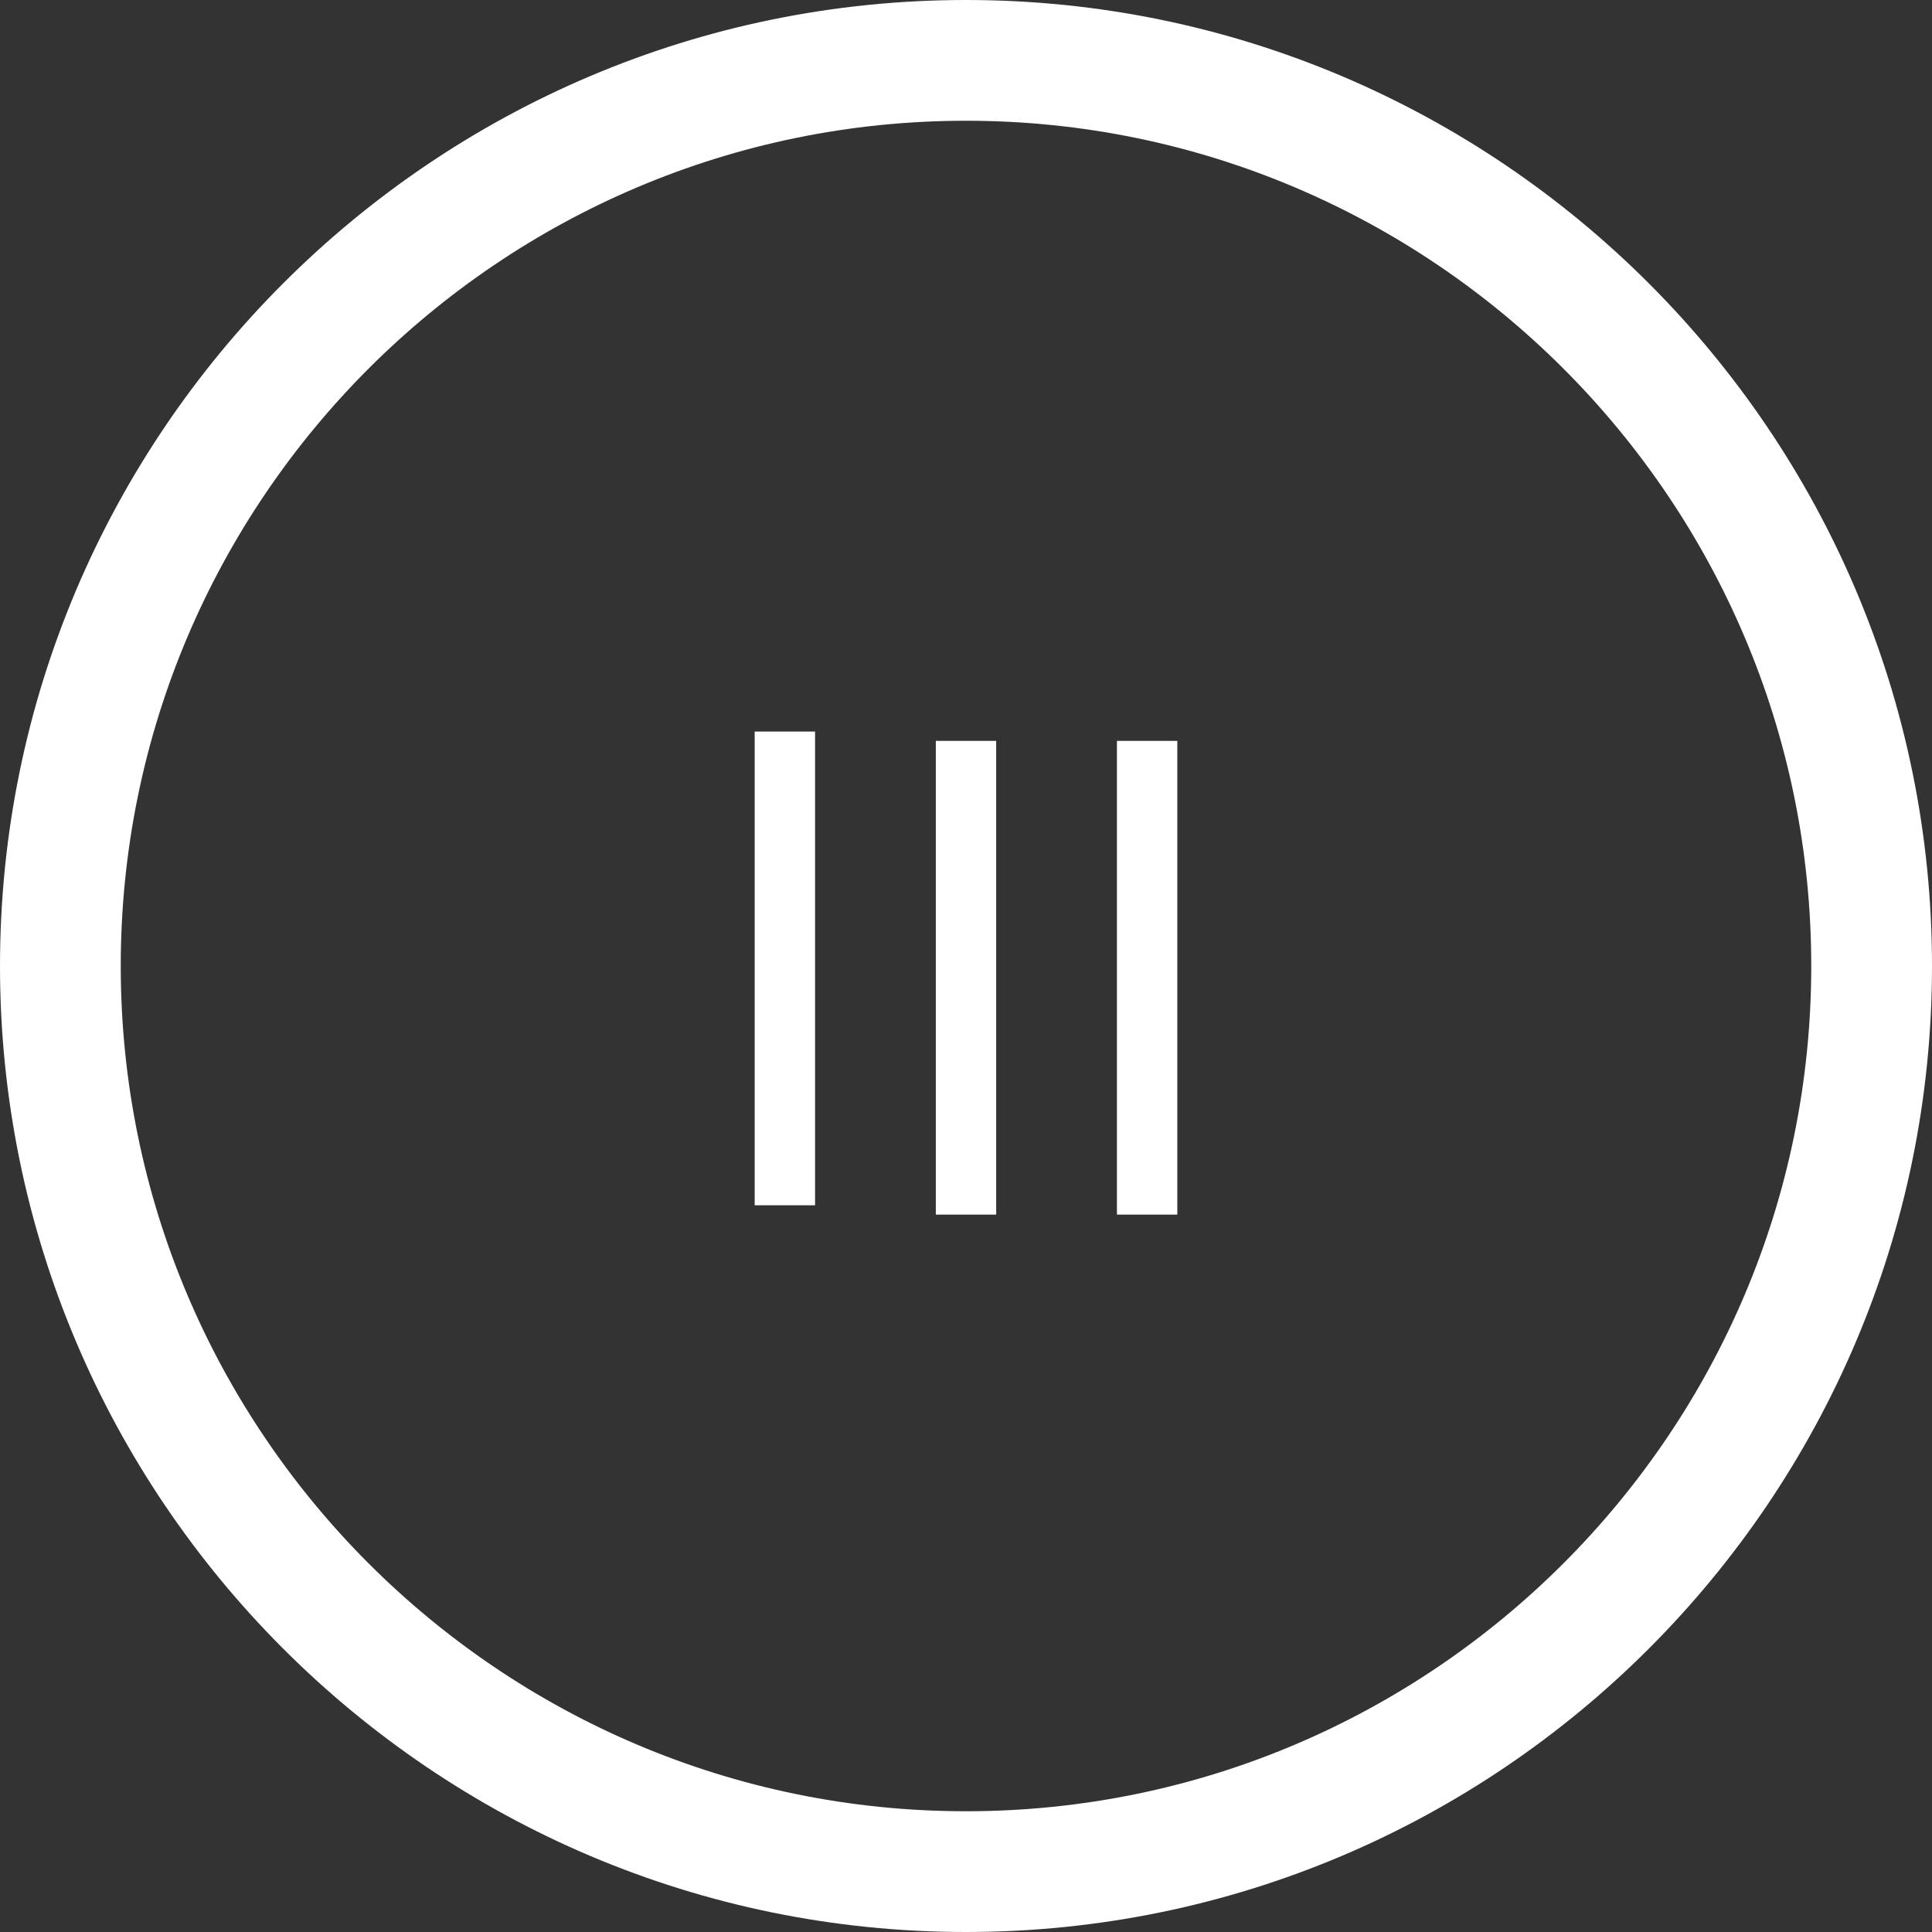 <?xml version="1.0" encoding="utf-8"?>
<!-- Generator: Adobe Illustrator 16.0.0, SVG Export Plug-In . SVG Version: 6.00 Build 0)  -->
<!DOCTYPE svg PUBLIC "-//W3C//DTD SVG 1.1//EN" "http://www.w3.org/Graphics/SVG/1.1/DTD/svg11.dtd">
<svg version="1.1" xmlns="http://www.w3.org/2000/svg" xmlns:xlink="http://www.w3.org/1999/xlink" x="0px" y="0px" width="40px"
	 height="40px" viewBox="0 0 40 40" enable-background="new 0 0 40 40" xml:space="preserve">
<rect x="0" y="0" width="40" height="40" fill="#333333" stroke="none"/>
<g id="Layer_2">
</g>
<g id="Layer_1">
	<g>
		<g>
			<circle fill="none" cx="20" cy="20" r="18.75"/>
			<path fill="#FFFFFF" d="M20,40C8.971,40,0,31.027,0,20S8.971,0,20,0s20,8.973,20,20S31.029,40,20,40z M20,2.5
				C10.35,2.5,2.5,10.351,2.5,20S10.35,37.5,20,37.5S37.5,29.649,37.5,20S29.65,2.5,20,2.5z"/>
		</g>
		<g>
			<g>
				<line x1="23.75" y1="15.339" x2="23.75" y2="25.146"/>
				<rect x="23.125" y="15.339" fill="#FFFFFF" width="1.25" height="9.808"/>
			</g>
			<g>
				<line x1="20" y1="15.339" x2="20" y2="25.146"/>
				<rect x="19.375" y="15.339" fill="#FFFFFF" width="1.25" height="9.808"/>
			</g>
			<g>
				<line x1="16.25" y1="15.146" x2="16.25" y2="24.954"/>
				<rect x="15.625" y="15.146" fill="#FFFFFF" width="1.25" height="9.808"/>
			</g>
		</g>
	</g>
</g>
</svg>

